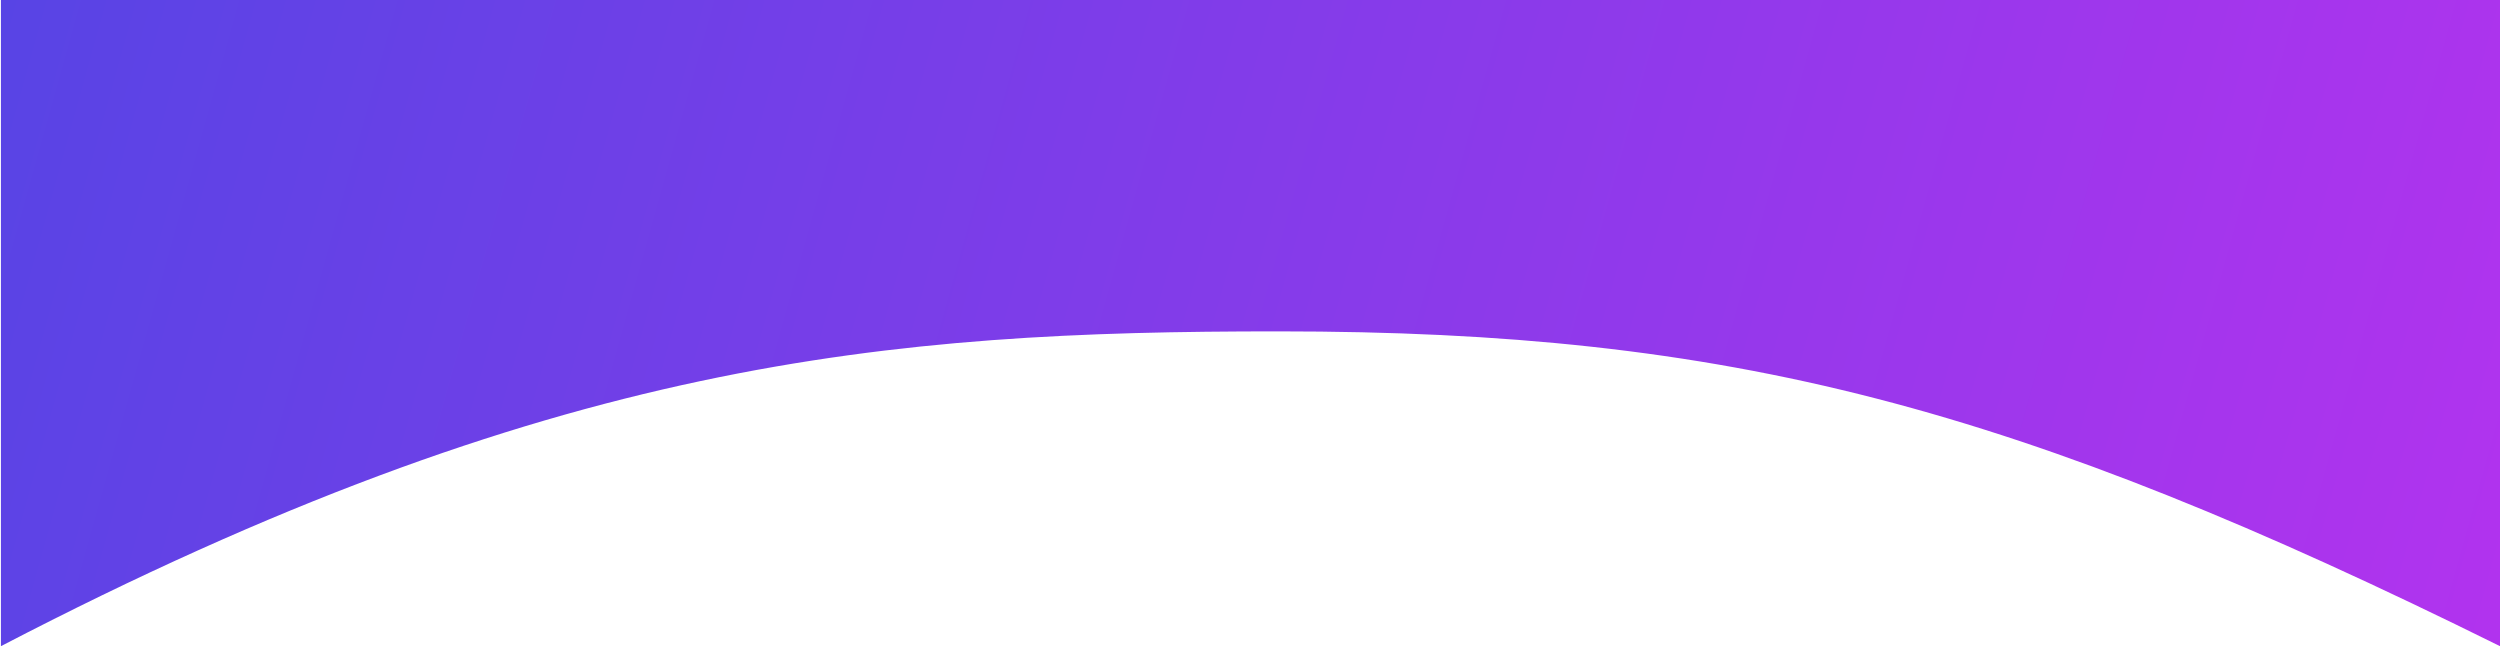 <svg width="1358" height="351" viewBox="0 0 1358 351" fill="none" xmlns="http://www.w3.org/2000/svg">
<path d="M1358 0H0.5V351C300.5 195 482.458 180 694.5 180C940 180 1094.5 220.5 1358 351V0Z" fill="url(#paint0_linear_740_33)"/>
<defs>
<linearGradient id="paint0_linear_740_33" x1="1" y1="5.13929e-05" x2="1358" y2="378" gradientUnits="userSpaceOnUse">
<stop stop-color="#5844E5"/>
<stop offset="1" stop-color="#B233EE"/>
</linearGradient>
</defs>
</svg>
